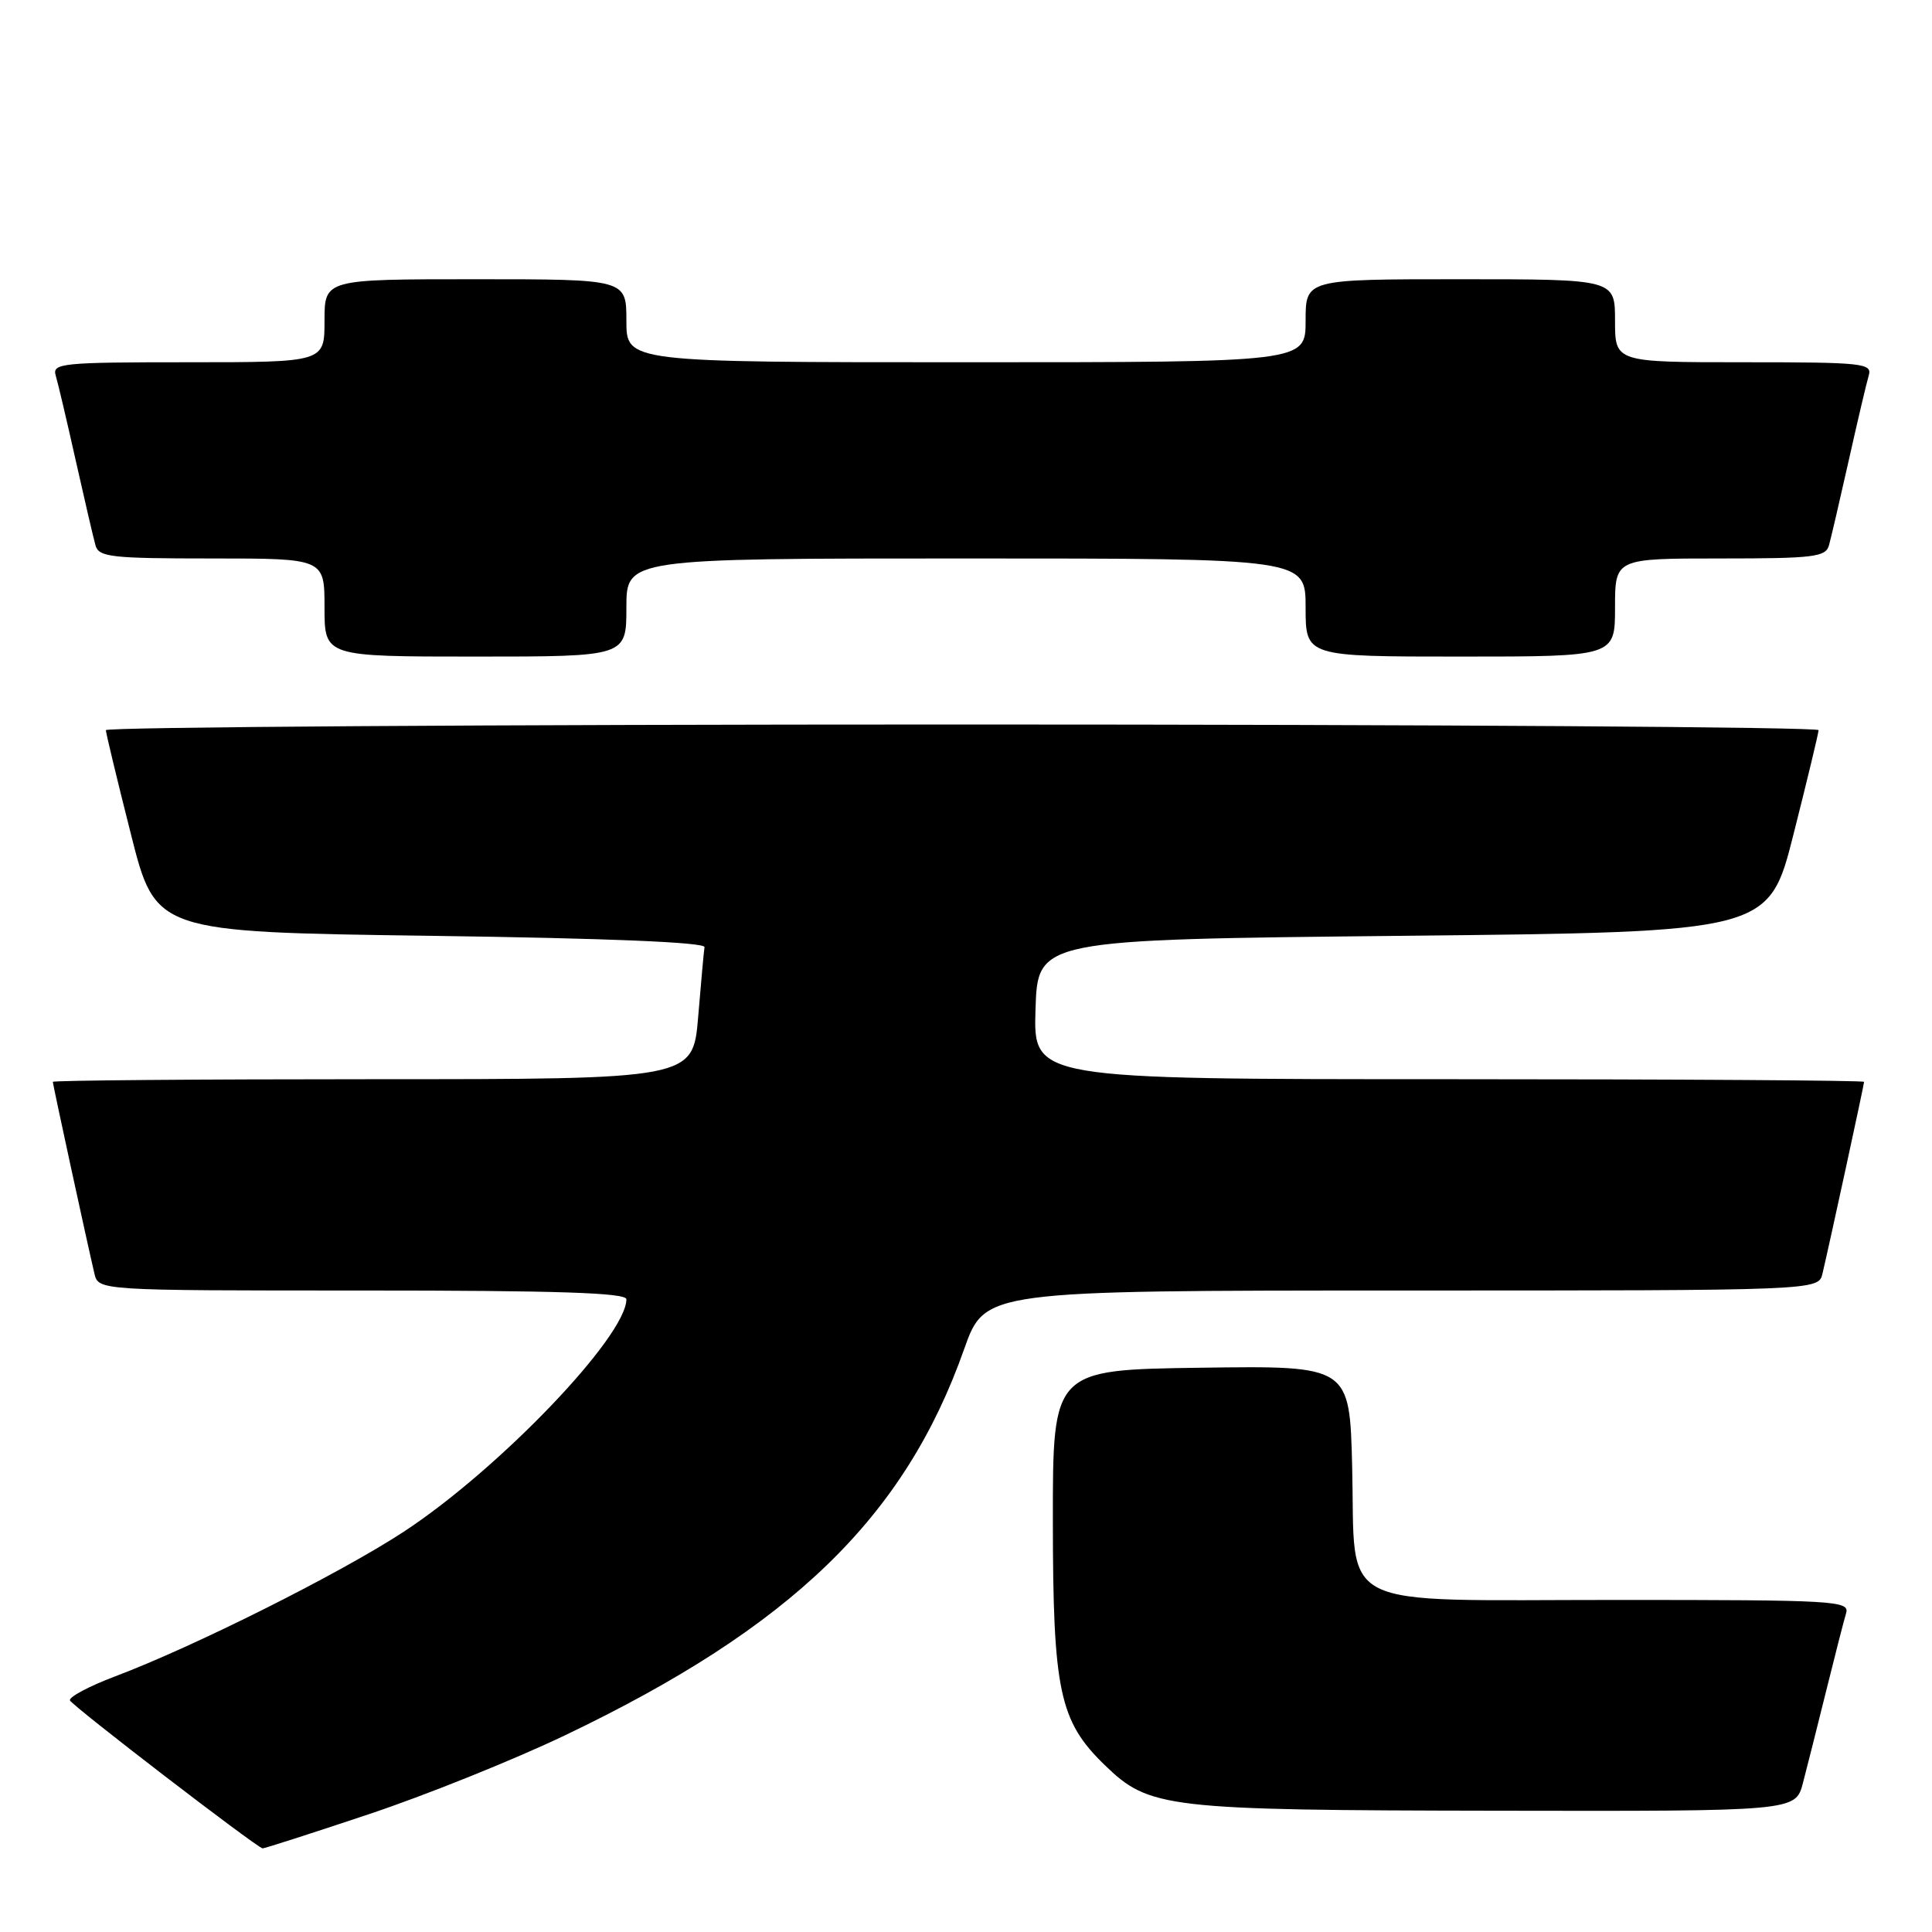 <?xml version="1.0" encoding="UTF-8" standalone="no"?>
<!DOCTYPE svg PUBLIC "-//W3C//DTD SVG 1.1//EN" "http://www.w3.org/Graphics/SVG/1.1/DTD/svg11.dtd" >
<svg xmlns="http://www.w3.org/2000/svg" xmlns:xlink="http://www.w3.org/1999/xlink" version="1.1" viewBox="0 0 256 256">
 <g >
 <path fill="currentColor"
d=" M 48.79 240.42 C 56.33 237.91 68.07 233.19 74.88 229.93 C 104.88 215.59 119.88 201.07 127.76 178.75 C 130.50 171.01 130.50 171.01 185.73 171.00 C 240.96 171.00 240.96 171.00 241.49 168.75 C 242.45 164.69 247.00 143.71 247.00 143.35 C 247.00 143.16 222.23 143.00 191.96 143.00 C 136.92 143.00 136.92 143.00 137.21 133.75 C 137.50 124.50 137.50 124.50 185.94 124.00 C 234.38 123.50 234.38 123.50 237.66 110.50 C 239.47 103.35 240.96 97.16 240.97 96.75 C 240.99 96.34 189.93 96.00 127.50 96.00 C 65.07 96.00 14.01 96.34 14.03 96.75 C 14.04 97.16 15.53 103.35 17.34 110.50 C 20.62 123.50 20.62 123.50 57.06 124.00 C 80.51 124.32 93.45 124.86 93.35 125.50 C 93.26 126.05 92.89 130.21 92.51 134.75 C 91.82 143.00 91.82 143.00 49.41 143.00 C 26.08 143.00 7.00 143.16 7.00 143.35 C 7.00 143.71 11.55 164.69 12.51 168.75 C 13.04 171.00 13.04 171.00 48.02 171.00 C 73.93 171.00 83.00 171.30 83.00 172.16 C 83.00 177.07 66.12 194.69 53.50 202.96 C 45.06 208.49 25.75 218.17 15.25 222.13 C 11.81 223.43 9.12 224.86 9.27 225.31 C 9.49 225.98 33.78 244.64 34.79 244.92 C 34.95 244.96 41.25 242.94 48.79 240.42 Z  M 238.90 236.25 C 239.44 234.19 240.83 228.68 241.99 224.00 C 243.15 219.32 244.33 214.71 244.62 213.75 C 245.10 212.11 243.19 212.00 214.22 212.00 C 176.31 212.00 179.64 213.68 179.17 194.38 C 178.84 180.96 178.84 180.96 159.17 181.23 C 139.50 181.50 139.50 181.50 139.51 201.50 C 139.52 224.05 140.37 228.06 146.38 233.88 C 152.29 239.61 154.40 239.86 198.21 239.93 C 237.92 240.00 237.92 240.00 238.90 236.25 Z  M 83.00 80.50 C 83.00 74.00 83.00 74.00 128.00 74.00 C 173.00 74.00 173.00 74.00 173.00 80.50 C 173.00 87.00 173.00 87.00 193.50 87.00 C 214.00 87.00 214.00 87.00 214.00 80.50 C 214.00 74.00 214.00 74.00 227.93 74.00 C 240.35 74.00 241.92 73.81 242.35 72.25 C 242.62 71.29 243.80 66.22 244.97 61.00 C 246.14 55.77 247.33 50.71 247.62 49.75 C 248.10 48.13 246.85 48.00 231.07 48.00 C 214.00 48.00 214.00 48.00 214.00 42.50 C 214.00 37.00 214.00 37.00 193.50 37.00 C 173.00 37.00 173.00 37.00 173.00 42.50 C 173.00 48.00 173.00 48.00 128.00 48.00 C 83.00 48.00 83.00 48.00 83.00 42.50 C 83.00 37.00 83.00 37.00 63.00 37.00 C 43.00 37.00 43.00 37.00 43.00 42.50 C 43.00 48.00 43.00 48.00 24.93 48.00 C 8.20 48.00 6.90 48.13 7.38 49.75 C 7.67 50.71 8.86 55.77 10.03 61.00 C 11.20 66.22 12.38 71.29 12.65 72.25 C 13.08 73.82 14.70 74.00 28.07 74.00 C 43.00 74.00 43.00 74.00 43.00 80.50 C 43.00 87.00 43.00 87.00 63.00 87.00 C 83.00 87.00 83.00 87.00 83.00 80.50 Z "/>
</g>
</svg>